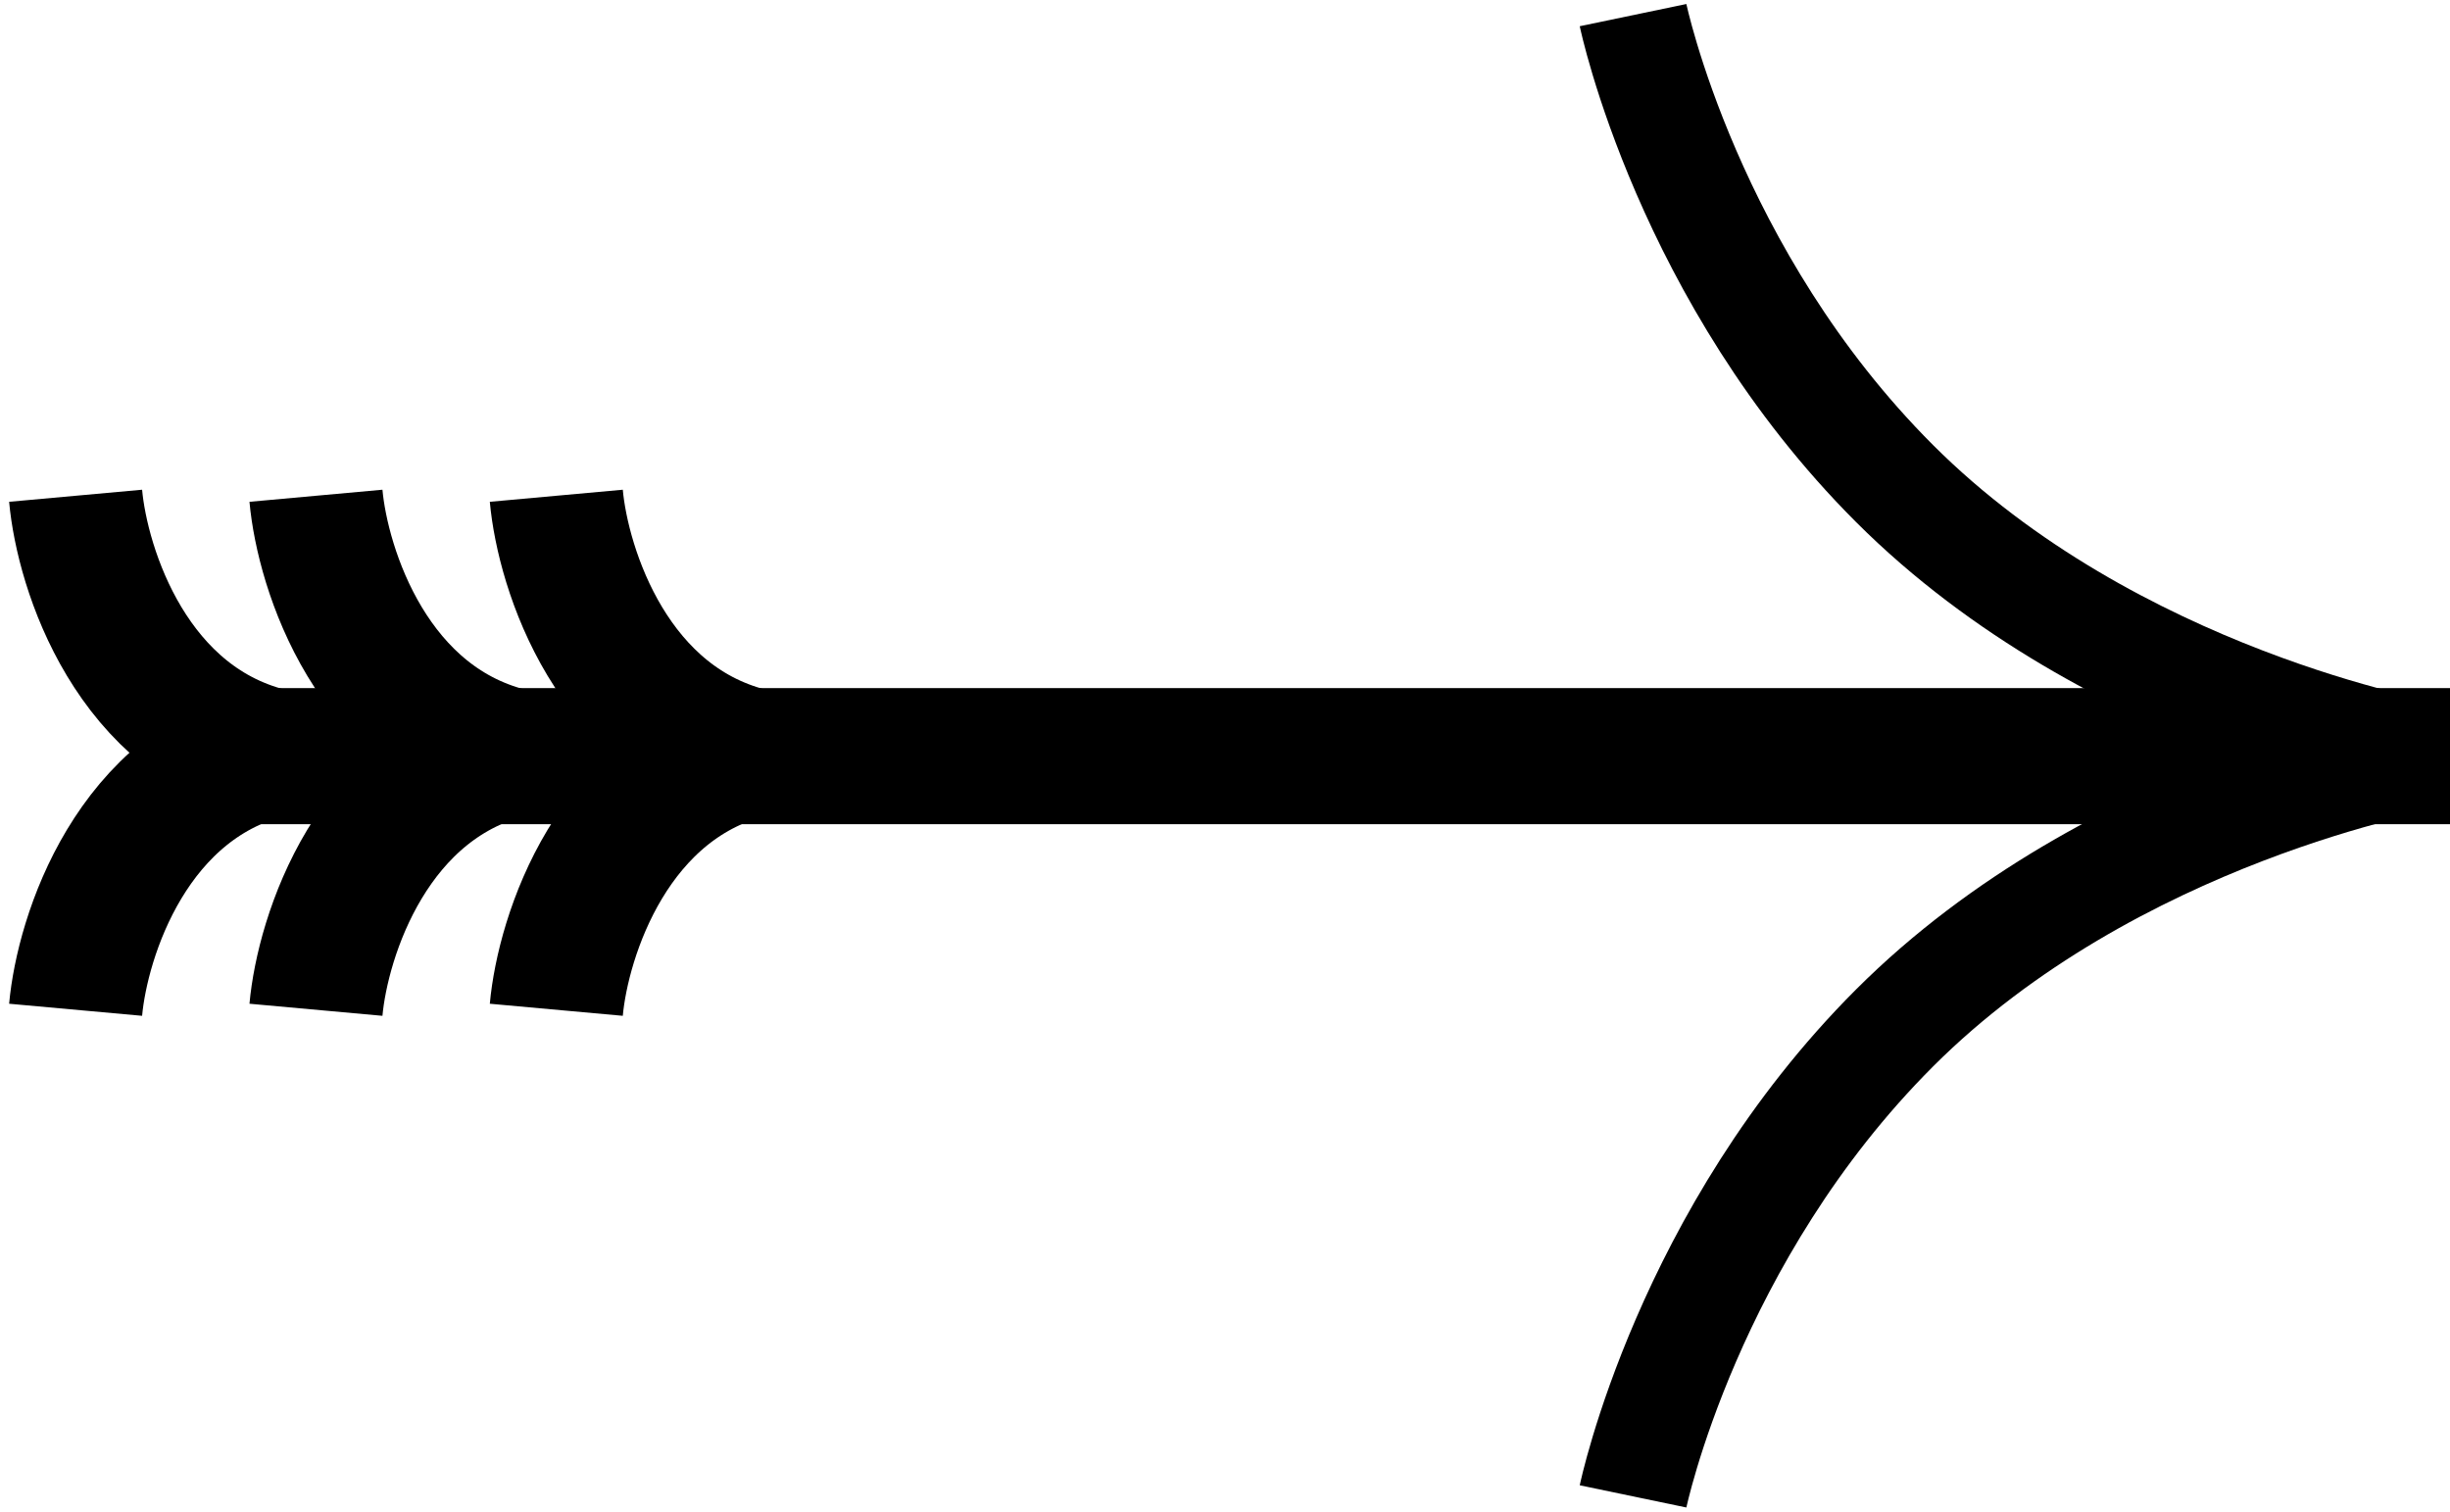 <svg width="162" height="100" viewBox="0 0 162 100" fill="none" xmlns="http://www.w3.org/2000/svg">
<rect x="162" y="45.503" width="9" height="152" transform="rotate(90 162 45.503)" fill="black"/>
<path d="M107.982 1C107.982 1 111.583 18.286 125.267 31.971C139.672 46.376 160.56 49.977 160.56 49.977" stroke="black" stroke-width="7.202"/>
<path d="M107.982 98.954C107.982 98.954 111.583 81.668 125.267 67.983C139.672 53.578 160.56 49.977 160.56 49.977" stroke="black" stroke-width="7.202"/>
<path d="M5 32.784C5.441 37.64 8.708 47.881 18.243 50" stroke="black" stroke-width="8.829"/>
<path d="M20.892 32.784C21.333 37.64 24.6 47.881 34.135 50" stroke="black" stroke-width="8.829"/>
<path d="M36.784 32.784C37.225 37.64 40.492 47.881 50.027 50" stroke="black" stroke-width="8.829"/>
<path d="M5 66.775C5.441 61.919 8.708 51.678 18.243 49.559" stroke="black" stroke-width="8.829"/>
<path d="M20.892 66.775C21.333 61.919 24.6 51.678 34.135 49.559" stroke="black" stroke-width="8.829"/>
<path d="M36.784 66.775C37.225 61.919 40.492 51.678 50.027 49.559" stroke="black" stroke-width="8.829"/>
</svg>
